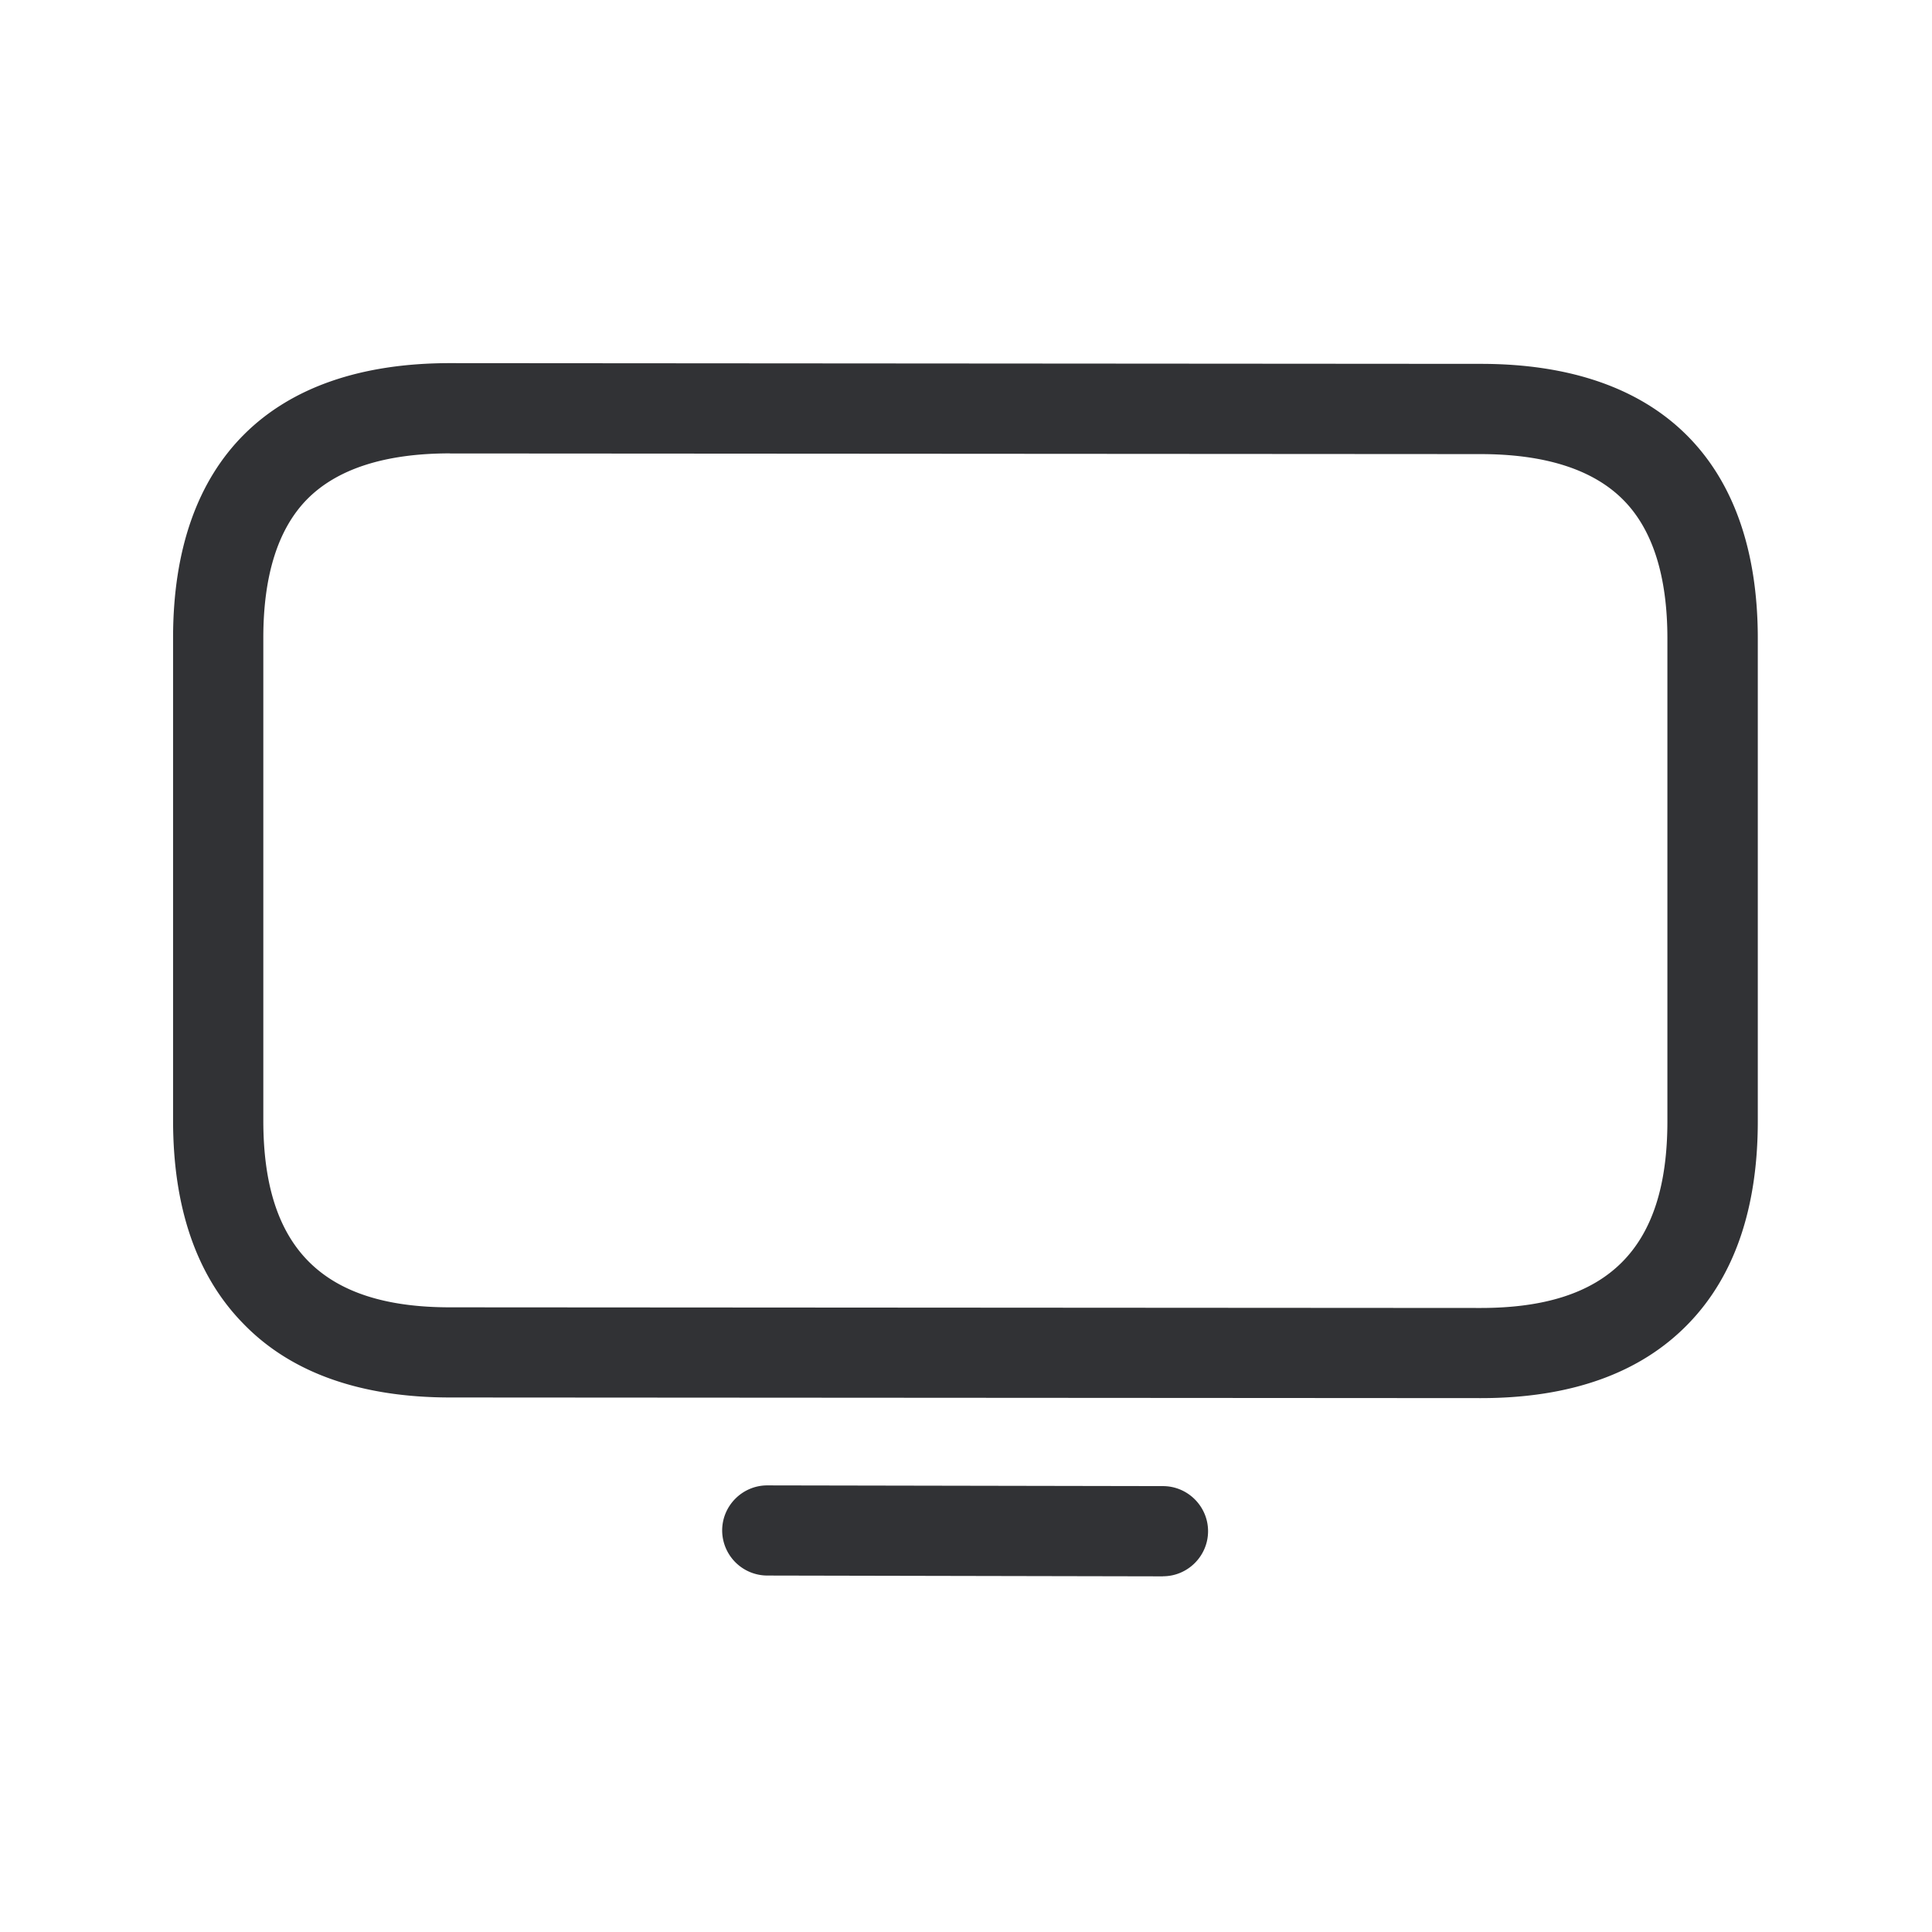 <svg width="24" height="24" xmlns="http://www.w3.org/2000/svg"><path d="M18.396 17.368 5.593 17.36c-1.12 0-1.99-.311-2.58-.927-.574-.591-.863-1.437-.863-2.513V7.923c0-2.202 1.221-3.412 3.44-3.412l12.806.009c2.219 0 3.44 1.212 3.44 3.411v5.998c0 1.075-.288 1.921-.86 2.512-.594.616-1.462.927-2.58.927ZM5.59 5.632c-.807 0-1.406.193-1.779.574-.358.367-.54.944-.54 1.717v5.997c0 1.583.736 2.32 2.319 2.32l12.804.008c1.582 0 2.319-.737 2.319-2.32V7.932c0-.773-.182-1.35-.543-1.717-.373-.38-.97-.574-1.78-.574l-12.8-.008Zm8.857 13.95-4.916-.01a.562.562 0 0 1-.56-.56c0-.308.252-.56.56-.56l4.916.009c.308 0 .56.252.56.56 0 .308-.252.56-.56.56Z" fill="#313235" fill-rule="nonzero"/></svg>